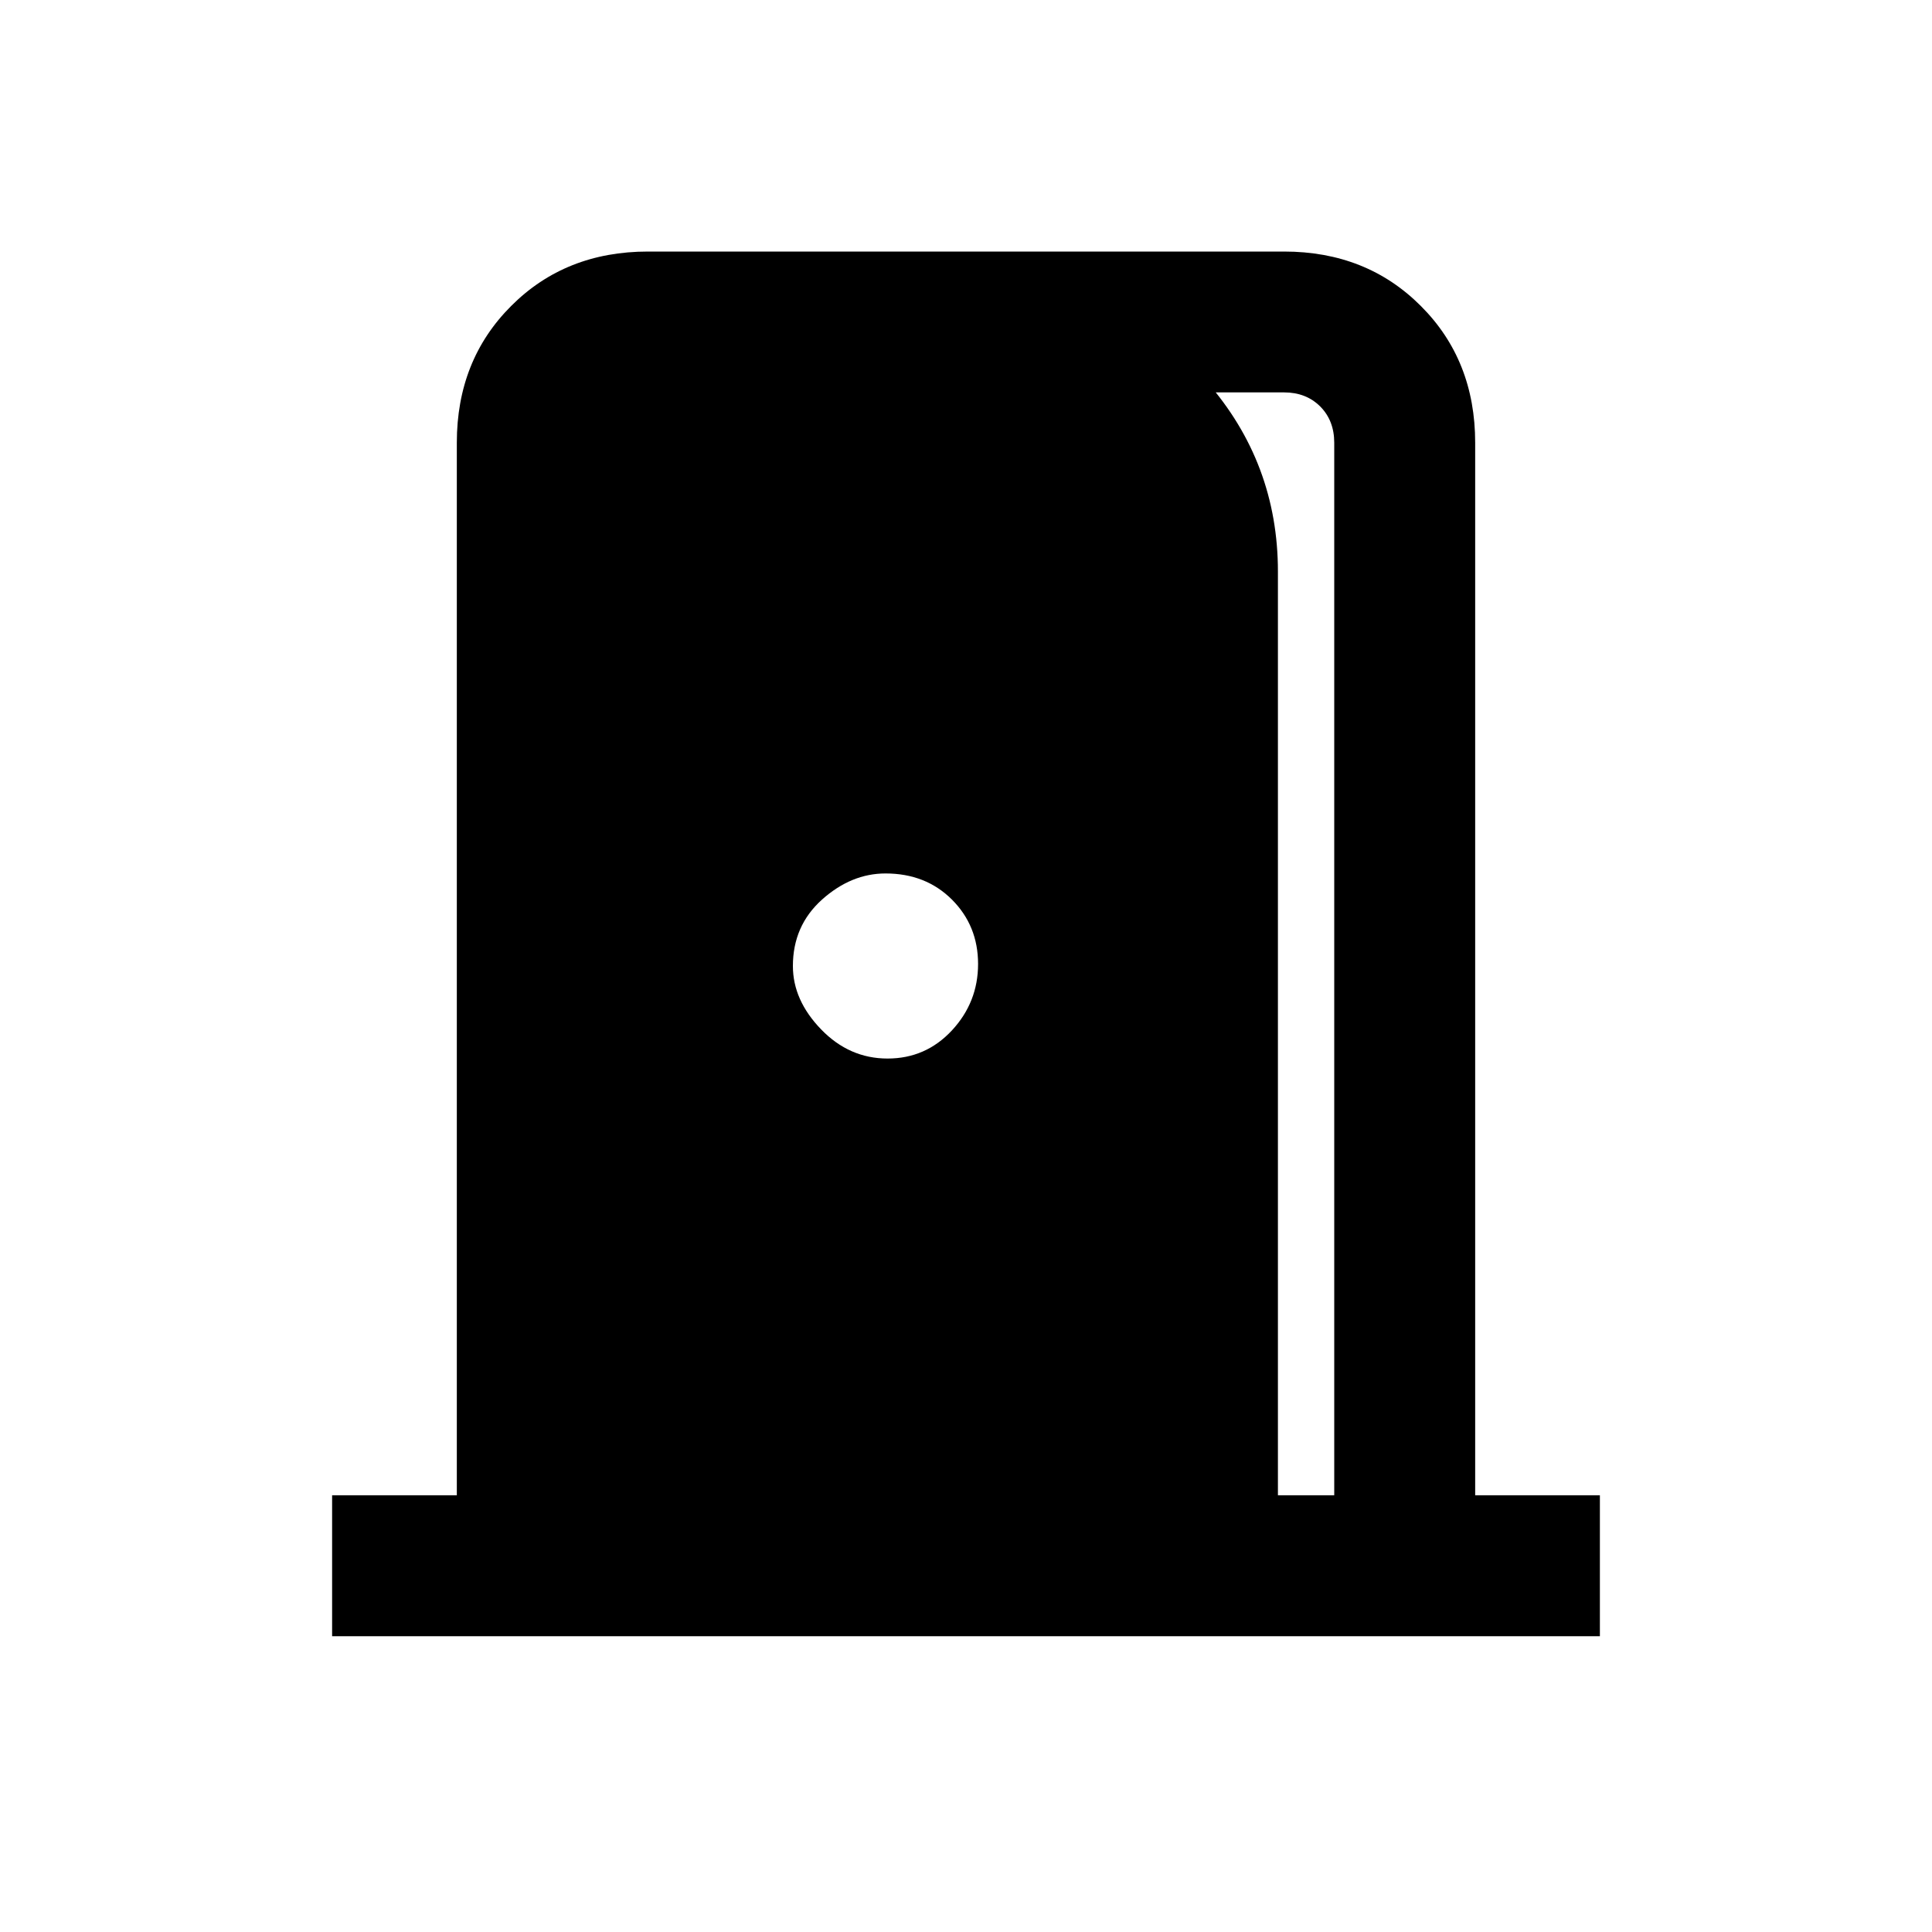 <svg xmlns="http://www.w3.org/2000/svg" height="20" width="20"><path d="M3.438 16.938v-1.459h1.291V4.583q0-.854.563-1.416.562-.563 1.416-.563h6.584q.854 0 1.416.563.563.562.563 1.416v10.896h1.291v1.459Zm9.791-1.459h.583V4.583q0-.229-.145-.375-.146-.146-.375-.146h-2.625V2.979q1.083.125 1.823.969.739.844.739 1.969Zm-4.041-4.521q.395 0 .666-.291.271-.292.271-.688 0-.396-.271-.667-.271-.27-.687-.27-.355 0-.657.27-.302.271-.302.688 0 .354.292.656.292.302.688.302Z"/></svg>